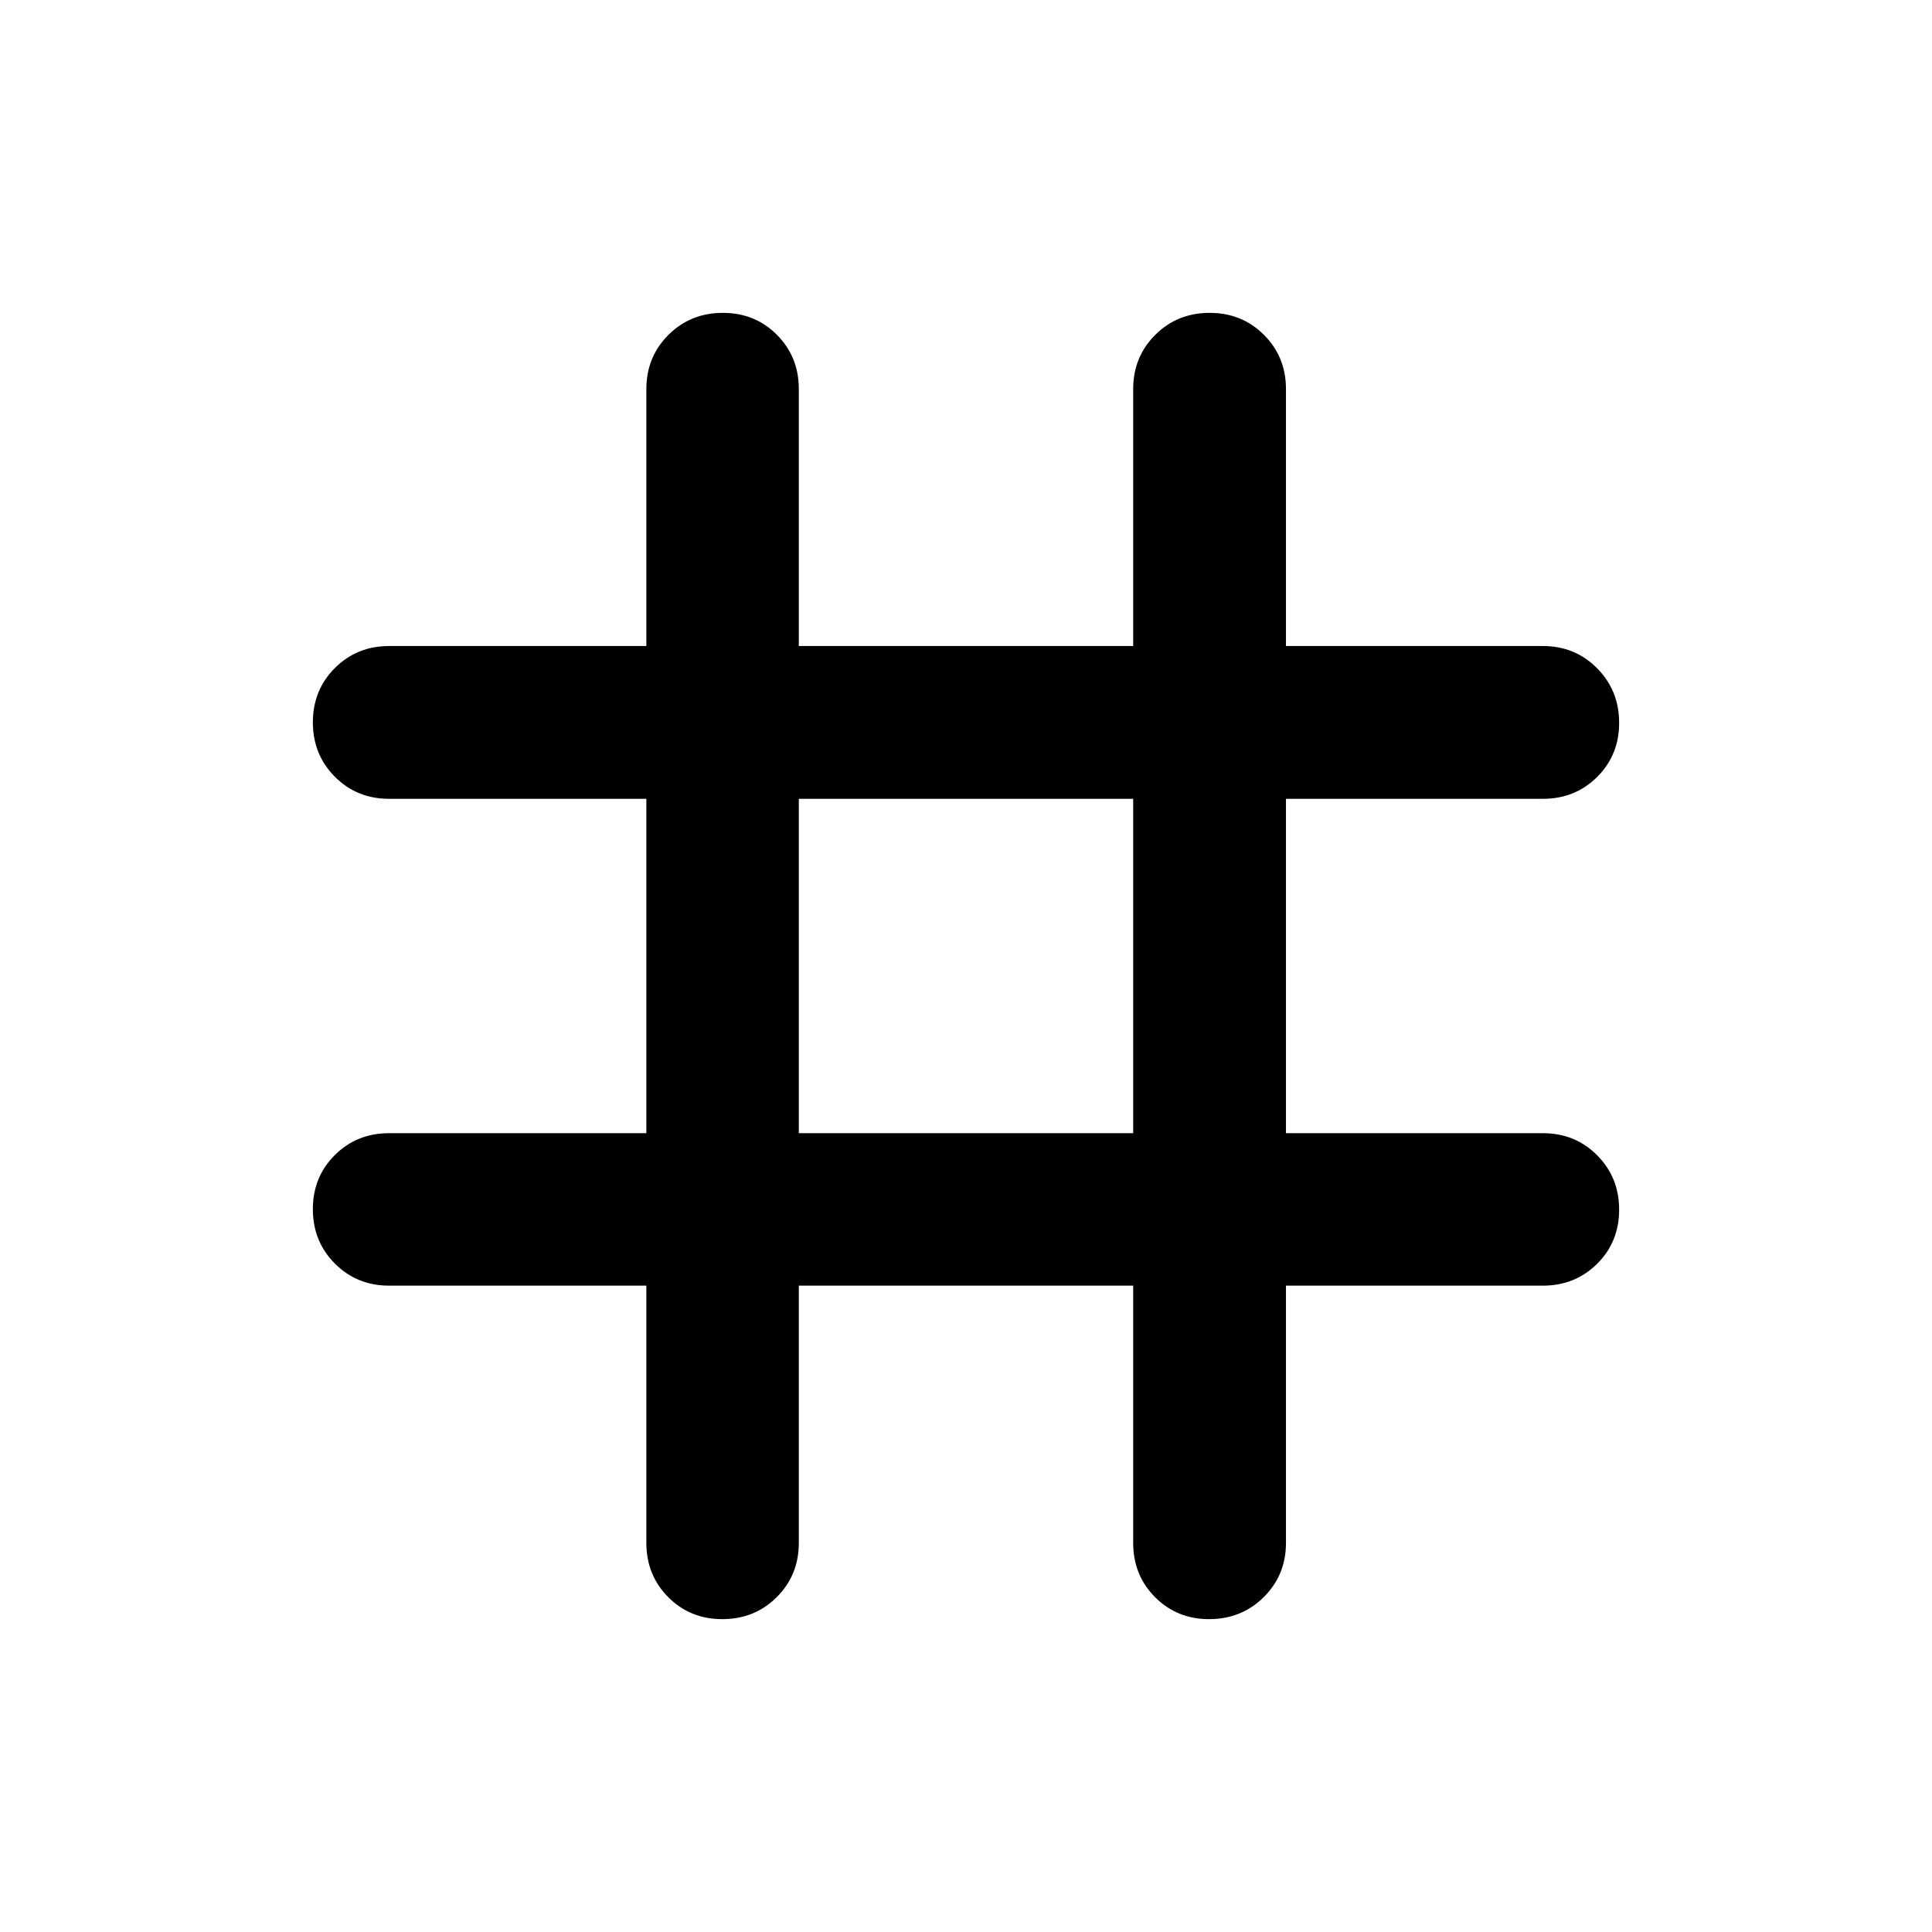 <svg xmlns="http://www.w3.org/2000/svg" height="40" viewBox="0 -960 960 960" width="40"><path d="M321.17-321.17H193.33q-16 0-26.94-10.98-10.93-10.97-10.93-27.02 0-16.05 10.93-26.9 10.94-10.86 26.94-10.86h127.84v-166.14H193.33q-16 0-26.94-10.97-10.93-10.98-10.93-27.03t10.93-26.98q10.94-10.94 26.94-10.94h127.84v-127.68q0-16 10.98-26.94 10.97-10.93 27.02-10.93 16.05 0 26.9 10.93 10.86 10.94 10.86 26.94v127.68h166.14v-127.68q0-16 10.97-26.94 10.98-10.93 27.03-10.93t26.98 10.93q10.94 10.94 10.94 26.94v127.68h127.68q16 0 26.94 11.06 10.93 11.05 10.93 27.1t-10.93 26.9q-10.94 10.86-26.94 10.86H638.99v166.14h127.68q16 0 26.94 10.97 10.93 10.98 10.93 27.03t-10.93 26.9q-10.94 10.86-26.94 10.86H638.99v127.84q0 16-11.06 26.94-11.05 10.93-27.1 10.93t-26.9-10.93q-10.86-10.94-10.86-26.94v-127.84H396.93v127.84q0 16-10.97 26.94-10.98 10.93-27.03 10.93t-26.9-10.93q-10.86-10.94-10.86-26.94v-127.84Zm75.76-75.76h166.14v-166.14H396.93v166.14Z"/></svg>